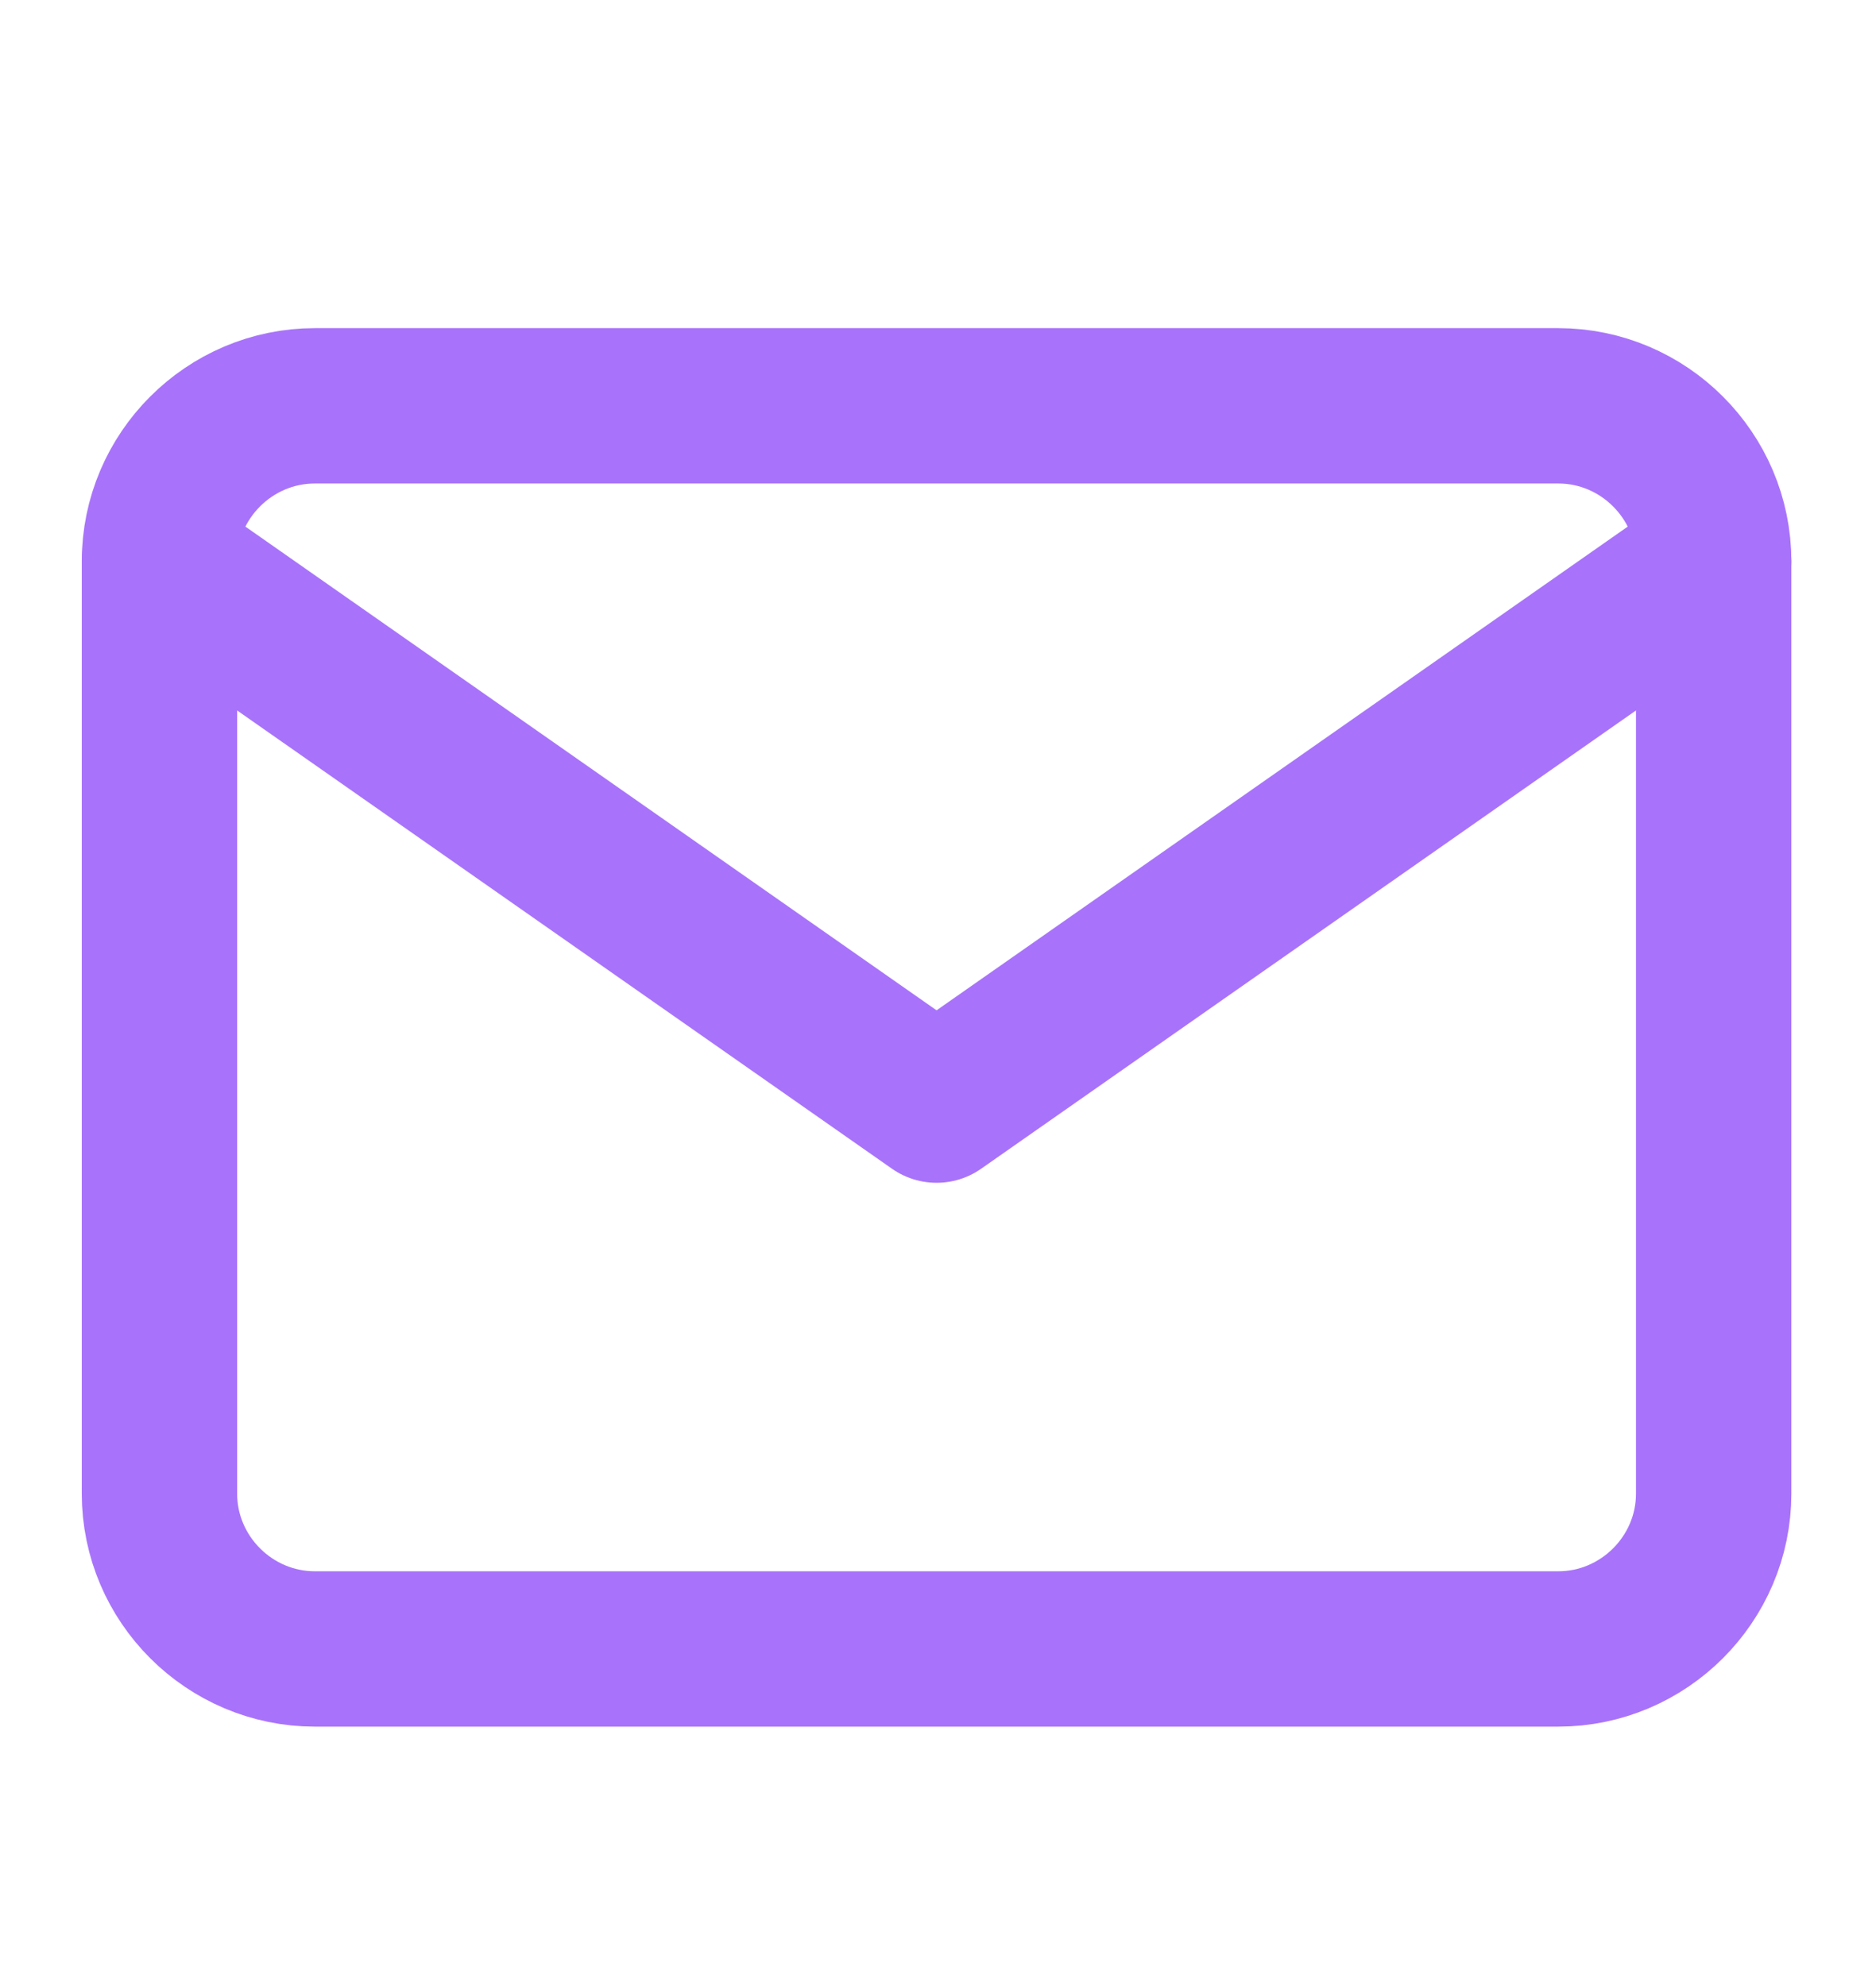 <svg width="17" height="18" viewBox="0 0 17 18" fill="none" xmlns="http://www.w3.org/2000/svg">
<path fill-rule="evenodd" clip-rule="evenodd" d="M2.854 3.678H14.12C14.895 3.678 15.529 4.312 15.529 5.087V13.537C15.529 14.311 14.895 14.945 14.12 14.945H2.854C2.079 14.945 1.445 14.311 1.445 13.537V5.087C1.445 4.312 2.079 3.678 2.854 3.678Z" stroke="#A873FA" stroke-width="1.408" stroke-linecap="round" stroke-linejoin="round"/>
<path d="M15.529 5.087L8.487 10.016L1.445 5.087" stroke="#A873FA" stroke-width="1.408" stroke-linecap="round" stroke-linejoin="round"/>
</svg>
